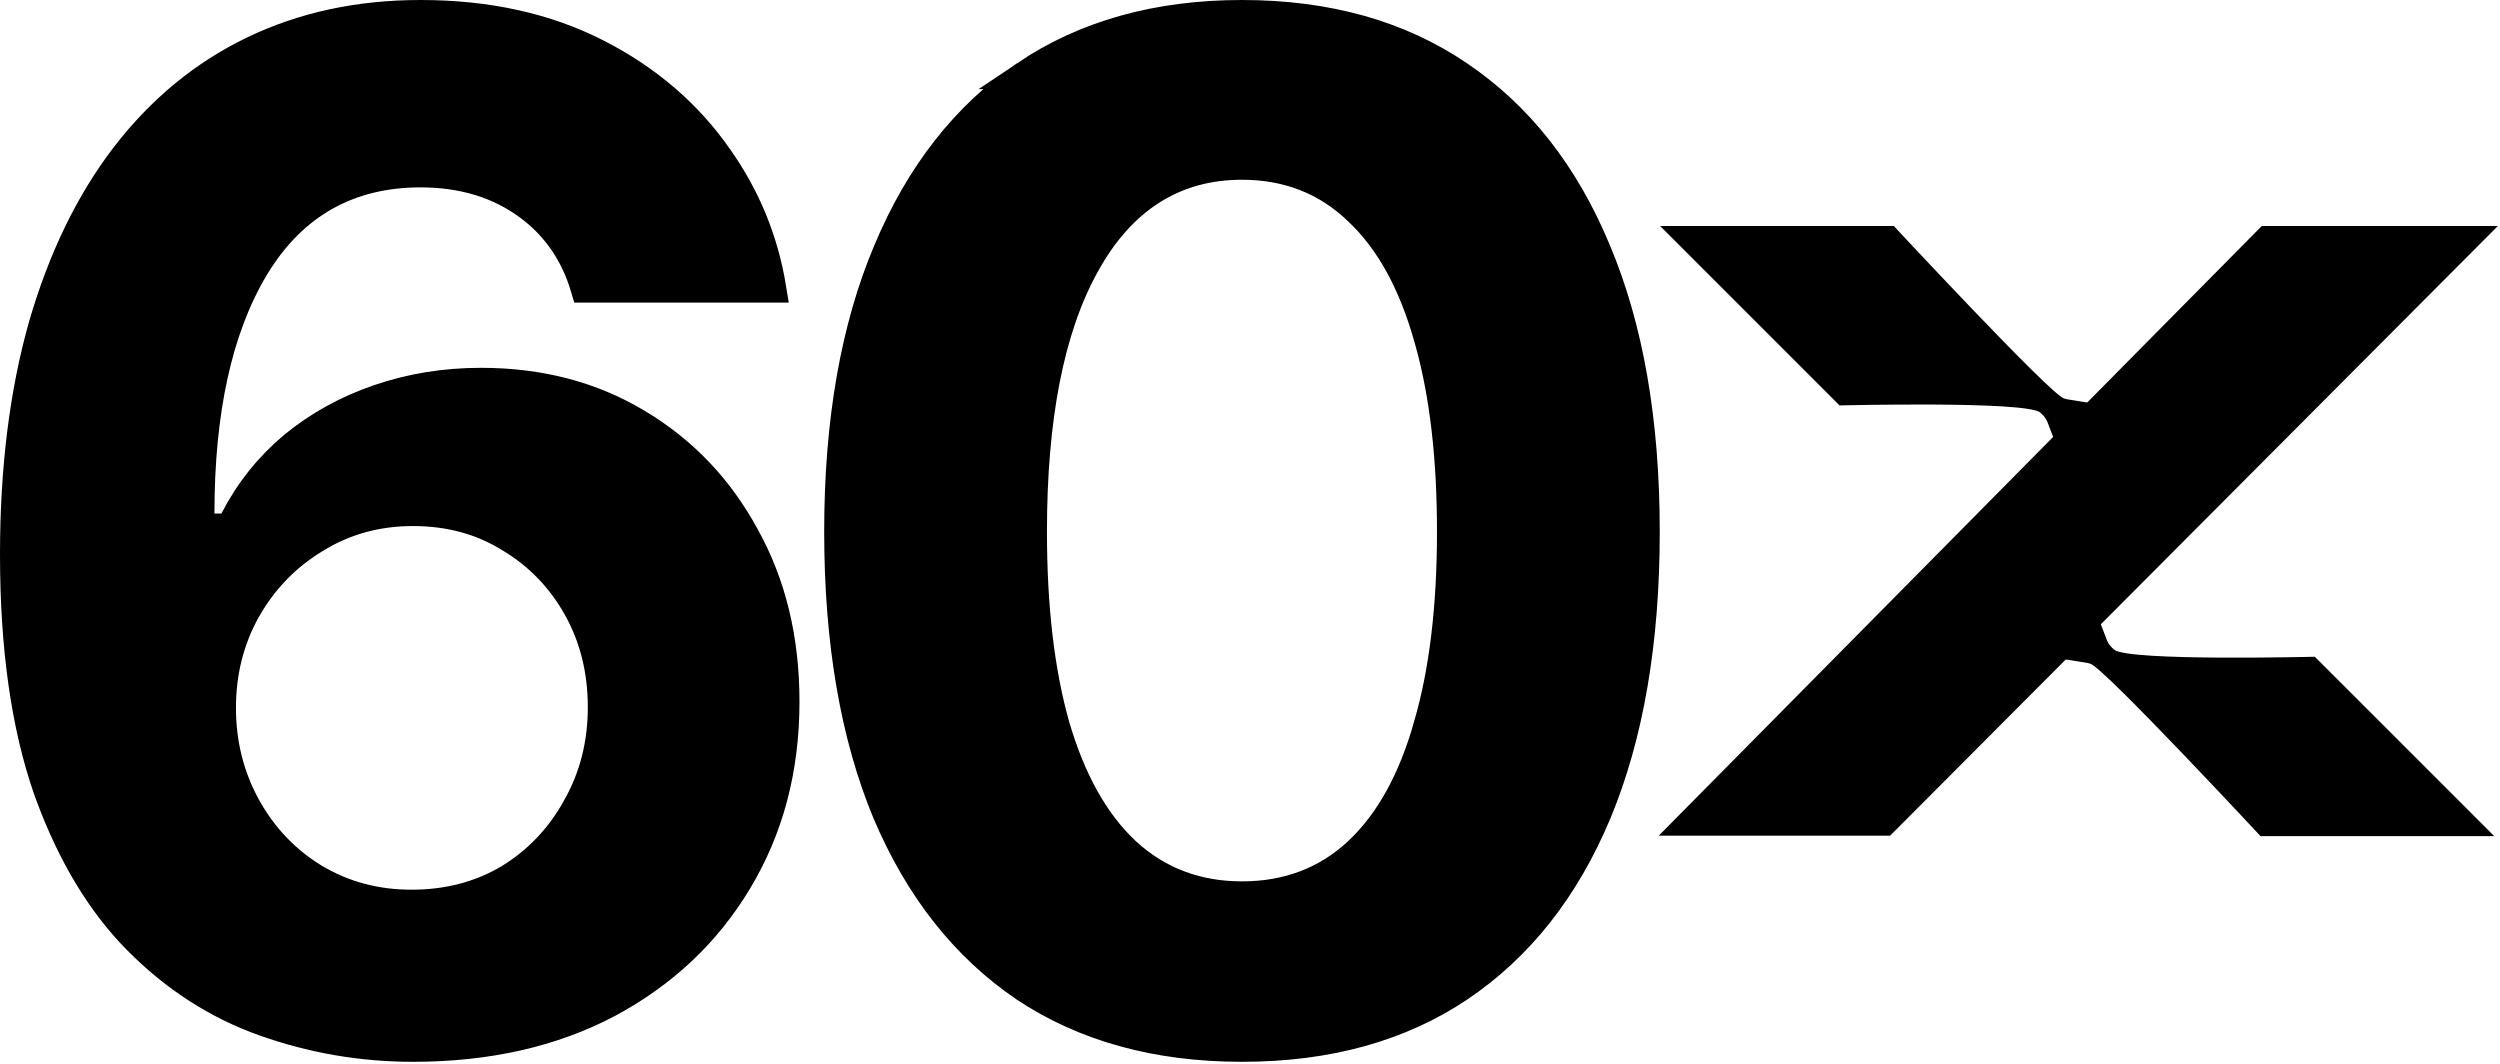 <svg width="1055" height="449" viewBox="0 0 1055 449" fill="none" xmlns="http://www.w3.org/2000/svg">
<path d="M177.476 6C205.777 6 230.492 11.504 251.778 22.334C273.21 33.238 290.298 47.927 303.171 66.397L303.194 66.43C314.983 83.103 322.516 101.5 325.806 121.689H246.828C242.618 107.361 234.773 95.754 223.235 87.149C210.525 77.67 195.156 73.073 177.476 73.073C147.304 73.073 123.955 86.191 108.062 111.95L107.312 113.187L107.305 113.198C91.905 139.07 84.495 173.755 84.495 216.72V222.72H97.082L98.758 219.468C105.029 207.294 113.303 196.906 123.599 188.256C134.147 179.558 146.197 172.874 159.798 168.216C173.394 163.56 187.769 161.219 202.955 161.219C227.951 161.219 249.898 167.032 268.977 178.517L268.988 178.523L268.999 178.529C288.353 190.067 303.514 205.957 314.531 226.312L314.547 226.341L314.563 226.37C325.72 246.452 331.38 269.634 331.38 296.086C331.38 324.586 324.692 349.758 311.445 371.773L311.441 371.78L311.438 371.786C298.353 393.655 280.139 410.869 256.656 423.458C233.258 435.808 205.85 442.083 174.255 442.083C152.679 442.083 131.783 438.489 111.539 431.3C91.545 424.199 73.661 412.702 57.862 396.715C42.698 381.37 30.333 361.041 20.904 335.507L20.001 333.02C10.729 306.317 6 273.363 6 233.999C6 197.745 10.049 165.522 18.062 137.271C26.288 108.959 37.896 85.157 52.79 65.738C67.87 46.136 85.89 31.333 106.865 21.22C127.834 11.11 151.334 6 177.476 6ZM524.11 6C560.217 6 590.622 14.633 615.628 31.614L615.646 31.626C640.898 48.648 660.313 73.228 673.788 105.682L673.793 105.696L673.799 105.71C687.467 138.172 694.415 177.653 694.415 224.334C694.415 271.024 687.562 310.516 674.08 342.986C660.61 375.234 641.201 399.718 615.946 416.744C590.943 433.537 560.433 442.083 524.11 442.083C488.012 442.083 457.505 433.551 432.3 416.761C407.229 399.735 387.807 375.242 374.136 342.976C360.657 310.507 353.807 271.018 353.807 224.334C353.807 177.852 360.753 138.468 374.422 106.003L374.427 105.991C388.105 73.316 407.533 48.633 432.594 31.614L432.593 31.613C457.804 14.624 488.215 6 524.11 6ZM174.255 215.991C159.143 215.991 145.345 219.785 133.018 227.437C120.825 234.809 111.143 244.827 104.019 257.398L104.01 257.413L104.002 257.428C97.026 269.9 93.574 283.708 93.574 298.722C93.574 313.736 97.026 327.625 103.981 340.271C110.913 352.875 120.42 362.924 132.457 370.315L132.477 370.327L132.496 370.34C144.815 377.774 158.59 381.452 173.669 381.452C188.892 381.452 202.665 377.895 214.814 370.648L214.848 370.628L214.881 370.608C226.918 363.217 236.425 353.168 243.356 340.564L243.355 340.563C250.517 327.898 254.057 313.808 254.057 298.429C254.057 283.055 250.619 269.046 243.629 256.549C236.703 244.166 227.213 234.335 215.214 227.153C203.228 219.662 189.509 215.991 174.255 215.991ZM524.11 69.852C495.251 69.852 473.082 84.318 457.935 111.916C442.985 138.958 435.815 176.631 435.815 224.334C435.815 256.132 438.972 283.464 445.414 306.214L445.421 306.237L445.428 306.262C452.067 328.995 461.882 346.857 475.201 359.331L475.238 359.366C488.707 371.766 505.117 377.938 524.11 377.938C543.28 377.938 559.716 371.777 573.018 359.334L573.021 359.331C586.355 346.843 596.073 328.961 602.515 306.214L602.514 306.213C609.153 283.455 612.405 256.122 612.405 224.334C612.405 193.333 609.351 166.605 603.114 144.263L602.501 142.114C596.071 119.43 586.38 101.588 573.092 89.112C559.802 76.251 543.341 69.852 524.11 69.852Z" fill="black" stroke="black" stroke-width="12"/>
<path d="M797.337 99.67C797.763 100.127 798.288 100.691 798.905 101.352C800.717 103.293 803.312 106.066 806.444 109.401C812.708 116.069 821.124 124.984 829.729 133.964C838.33 142.939 847.142 152.001 854.19 158.956C857.709 162.428 860.825 165.41 863.271 167.603C864.489 168.695 865.587 169.634 866.514 170.352C867.254 170.925 868.407 171.786 869.575 172.175C870.698 172.55 871.832 172.807 872.943 172.98L868.444 177.479C867.594 175.188 866.141 172.812 863.714 170.79C862.611 169.87 861.209 169.392 860.213 169.107C859.068 168.779 857.723 168.513 856.271 168.288C853.358 167.836 849.643 167.496 845.483 167.236C837.143 166.715 826.65 166.496 816.414 166.434C806.163 166.372 796.106 166.465 788.617 166.575C784.872 166.629 781.765 166.687 779.594 166.732C778.999 166.744 778.474 166.756 778.025 166.766L710.929 99.67H797.337Z" fill="black" stroke="black" stroke-width="8.577"/>
<path d="M955.797 348.564C955.371 348.107 954.845 347.543 954.229 346.883C952.417 344.942 949.822 342.168 946.689 338.834C940.426 332.165 932.01 323.25 923.404 314.27C914.804 305.296 905.991 296.233 898.943 289.279C895.424 285.807 892.309 282.824 889.863 280.632C888.645 279.539 887.546 278.6 886.62 277.883C885.88 277.309 884.727 276.449 883.559 276.059C882.436 275.685 881.302 275.428 880.19 275.255L884.689 270.756C885.54 273.047 886.993 275.422 889.42 277.445C890.523 278.364 891.924 278.842 892.921 279.128C894.065 279.455 895.411 279.722 896.862 279.947C899.776 280.399 903.491 280.739 907.65 280.999C915.991 281.52 926.484 281.738 936.72 281.801C946.971 281.863 957.028 281.769 964.517 281.66C968.262 281.605 971.369 281.548 973.54 281.503C974.135 281.49 974.66 281.478 975.108 281.469L1042.21 348.564H955.797Z" fill="black" stroke="black" stroke-width="8.577"/>
<path d="M1043.76 99.67L795.85 348.368H710.272L956.252 99.67H1043.76Z" fill="black" stroke="black" stroke-width="8.577"/>
</svg>
